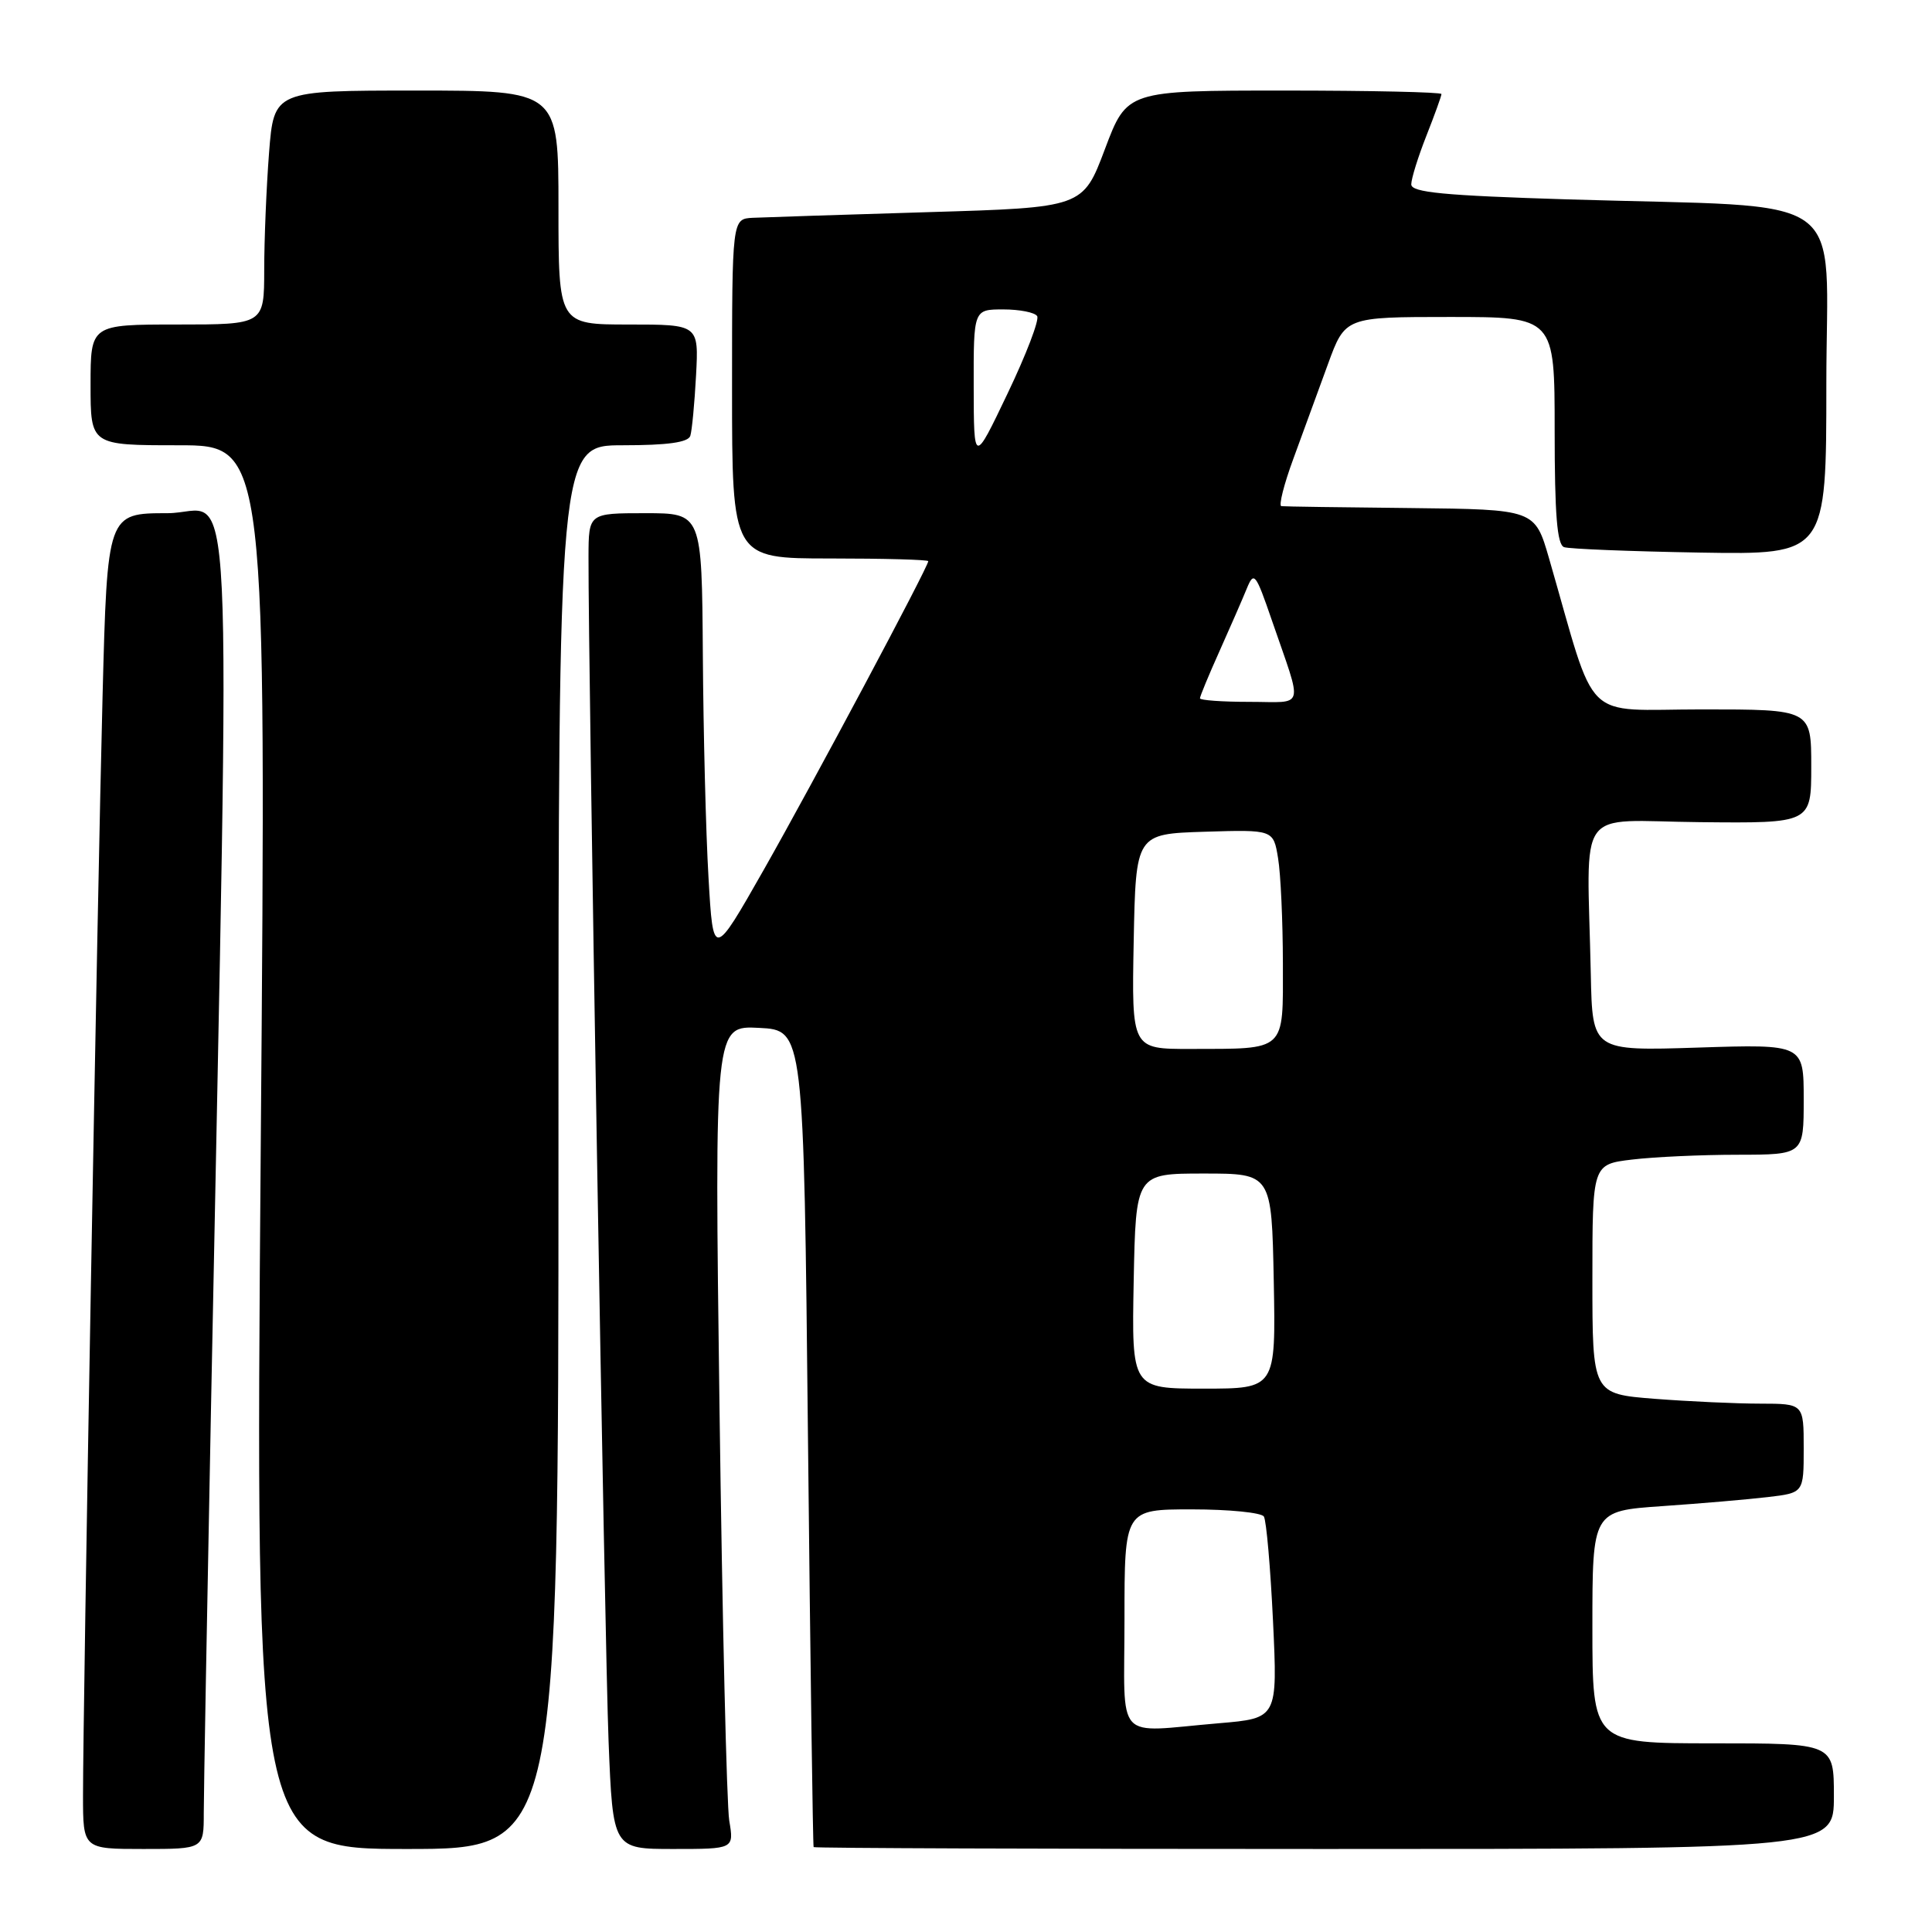 <?xml version="1.0" encoding="UTF-8" standalone="no"?>
<!DOCTYPE svg PUBLIC "-//W3C//DTD SVG 1.1//EN" "http://www.w3.org/Graphics/SVG/1.1/DTD/svg11.dtd" >
<svg xmlns="http://www.w3.org/2000/svg" xmlns:xlink="http://www.w3.org/1999/xlink" version="1.1" viewBox="0 0 256 256">
 <g >
 <path fill="currentColor"
d=" M 27.00 240.25 C 27.00 237.64 27.43 213.68 27.95 187.00 C 30.52 55.16 31.14 68.00 22.19 68.00 C 14.22 68.00 14.22 68.00 13.59 92.25 C 12.92 118.01 11.00 225.96 11.00 237.90 C 11.00 245.00 11.00 245.00 19.00 245.00 C 27.00 245.00 27.00 245.00 27.00 240.25 Z  M 74.00 152.00 C 74.00 59.00 74.00 59.00 82.53 59.00 C 88.47 59.00 91.19 58.62 91.47 57.75 C 91.69 57.06 92.03 53.46 92.23 49.75 C 92.59 43.00 92.59 43.00 83.30 43.00 C 74.00 43.00 74.00 43.00 74.00 27.50 C 74.00 12.00 74.00 12.00 55.15 12.00 C 36.30 12.00 36.30 12.00 35.65 20.25 C 35.30 24.79 35.01 31.76 35.01 35.75 C 35.00 43.00 35.00 43.00 23.50 43.00 C 12.00 43.00 12.00 43.00 12.00 51.00 C 12.00 59.00 12.00 59.00 23.65 59.00 C 35.29 59.00 35.29 59.00 34.55 152.00 C 33.82 245.00 33.82 245.00 53.91 245.00 C 74.00 245.00 74.00 245.00 74.00 152.00 Z  M 96.63 241.25 C 96.29 239.19 95.71 214.64 95.34 186.70 C 94.67 135.89 94.67 135.89 100.59 136.20 C 106.50 136.50 106.50 136.50 107.06 190.50 C 107.37 220.20 107.71 244.61 107.81 244.75 C 107.92 244.89 138.38 245.00 175.50 245.00 C 243.00 245.00 243.00 245.00 243.00 238.00 C 243.00 231.00 243.00 231.00 227.00 231.00 C 211.00 231.00 211.00 231.00 211.00 215.61 C 211.00 200.21 211.00 200.21 220.25 199.57 C 225.34 199.22 231.64 198.68 234.25 198.37 C 239.00 197.81 239.00 197.81 239.00 191.91 C 239.00 186.00 239.00 186.00 233.25 185.99 C 230.09 185.99 223.79 185.70 219.25 185.35 C 211.00 184.70 211.00 184.70 211.00 169.49 C 211.00 154.28 211.00 154.28 216.25 153.65 C 219.14 153.30 225.44 153.01 230.25 153.01 C 239.00 153.00 239.00 153.00 239.00 145.68 C 239.00 138.36 239.00 138.36 225.00 138.81 C 211.00 139.26 211.00 139.26 210.79 129.13 C 210.31 106.28 208.52 108.78 225.25 108.94 C 240.00 109.09 240.00 109.09 240.00 101.55 C 240.00 94.00 240.00 94.00 225.54 94.00 C 209.40 94.00 211.70 96.27 205.26 74.00 C 203.38 67.50 203.38 67.50 186.94 67.32 C 177.90 67.23 170.18 67.12 169.79 67.07 C 169.41 67.03 170.12 64.19 171.39 60.75 C 172.65 57.31 174.71 51.69 175.96 48.25 C 178.24 42.00 178.24 42.00 192.12 42.00 C 206.00 42.00 206.00 42.00 206.00 57.03 C 206.00 68.16 206.32 72.18 207.25 72.50 C 207.94 72.74 216.04 73.06 225.25 73.22 C 242.00 73.50 242.00 73.50 242.00 50.85 C 242.00 24.81 245.90 27.59 207.75 26.42 C 191.29 25.91 187.00 25.50 187.00 24.43 C 187.00 23.68 187.90 20.79 189.00 18.00 C 190.10 15.21 191.00 12.72 191.00 12.46 C 191.00 12.21 181.62 12.00 170.17 12.00 C 149.33 12.00 149.33 12.00 146.41 19.75 C 143.49 27.50 143.49 27.50 122.99 28.11 C 111.72 28.45 101.26 28.79 99.75 28.86 C 97.00 29.00 97.00 29.00 97.00 51.50 C 97.00 74.00 97.00 74.00 110.00 74.00 C 117.15 74.00 123.00 74.16 123.00 74.36 C 123.00 75.11 107.68 103.84 101.22 115.22 C 94.50 127.04 94.50 127.04 93.88 116.27 C 93.53 110.35 93.20 97.06 93.13 86.75 C 93.00 68.00 93.00 68.00 85.50 68.00 C 78.00 68.00 78.00 68.00 77.98 73.75 C 77.94 88.42 80.13 218.10 80.64 230.75 C 81.21 245.00 81.21 245.00 89.23 245.00 C 97.26 245.00 97.26 245.00 96.63 241.25 Z  M 149.00 214.50 C 149.00 200.00 149.00 200.00 157.94 200.00 C 162.86 200.00 167.15 200.43 167.47 200.95 C 167.80 201.48 168.34 207.71 168.68 214.79 C 169.29 227.68 169.29 227.68 161.50 228.34 C 147.49 229.52 149.00 231.20 149.00 214.50 Z  M 150.22 169.75 C 150.50 155.50 150.50 155.50 159.50 155.50 C 168.50 155.50 168.50 155.50 168.78 169.75 C 169.05 184.00 169.05 184.00 159.50 184.00 C 149.95 184.00 149.95 184.00 150.22 169.75 Z  M 150.22 124.75 C 150.50 110.50 150.50 110.50 159.61 110.21 C 168.73 109.93 168.73 109.93 169.35 113.71 C 169.70 115.80 169.98 122.06 169.99 127.63 C 170.00 139.46 170.54 138.96 157.72 138.99 C 149.95 139.00 149.95 139.00 150.22 124.75 Z  M 159.00 92.53 C 159.00 92.27 160.16 89.46 161.59 86.28 C 163.01 83.10 164.64 79.38 165.20 78.00 C 166.16 75.66 166.37 75.92 168.52 82.17 C 172.68 94.27 173.03 93.00 165.57 93.00 C 161.96 93.00 159.00 92.79 159.00 92.53 Z  M 129.02 51.25 C 129.00 41.00 129.00 41.00 132.94 41.00 C 135.11 41.00 137.13 41.40 137.43 41.89 C 137.74 42.38 135.97 47.00 133.51 52.14 C 129.04 61.50 129.04 61.50 129.02 51.25 Z "/>
</g>
</svg>